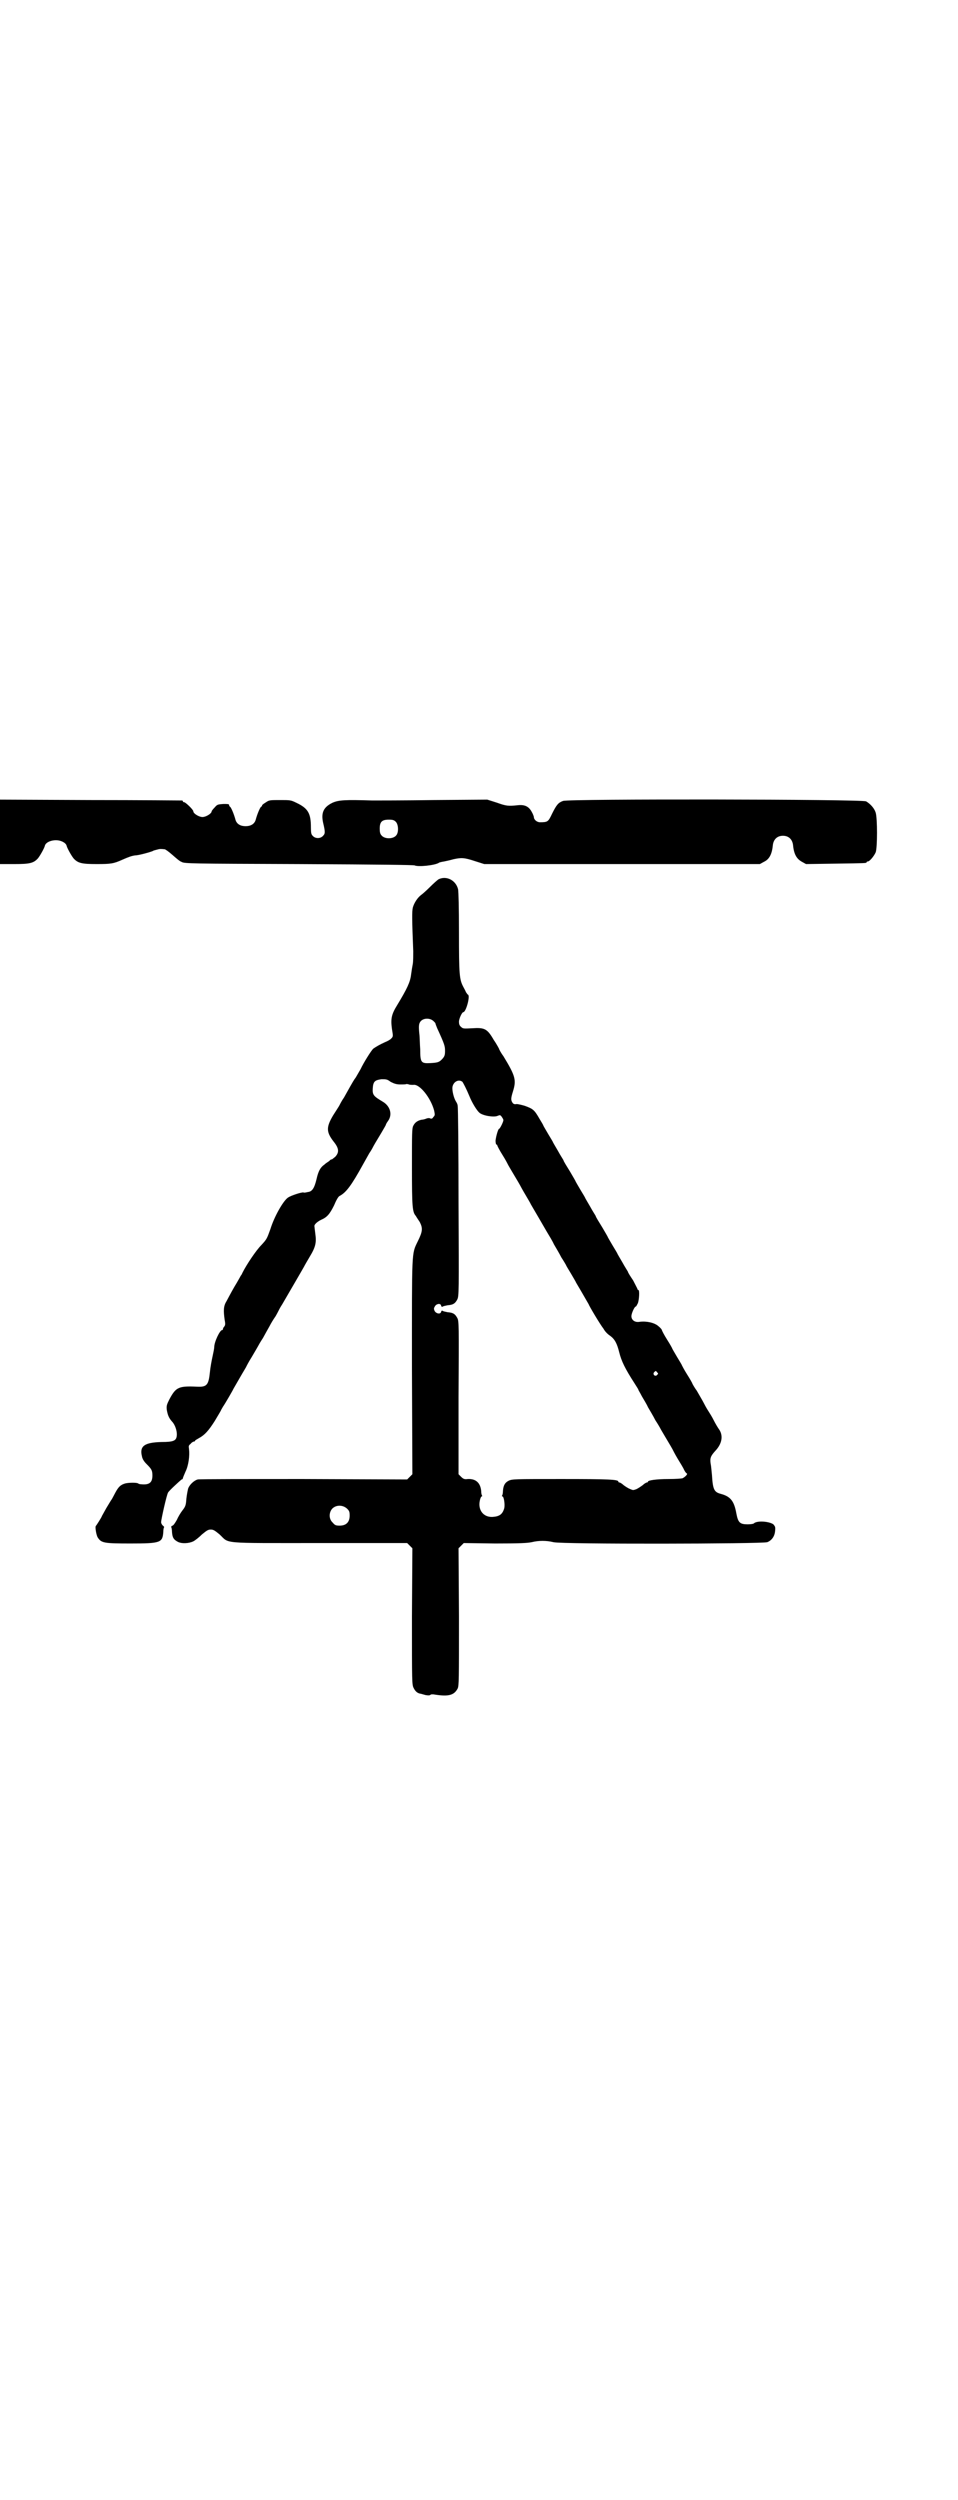 <?xml version="1.0" standalone="no"?>
<!DOCTYPE svg PUBLIC "-//W3C//DTD SVG 20010904//EN"
 "http://www.w3.org/TR/2001/REC-SVG-20010904/DTD/svg10.dtd">
<svg version="1.0" xmlns="http://www.w3.org/2000/svg"
 width="1100pt" height="2870pt" viewBox="0 0 1100 2870"
 preserveAspectRatio="xMidYMid meet">
<g transform="translate(0,2870) scale(0.5,-0.5)"
fill="#000000" stroke="none">
<path d="M0 3830 l0 -74 33 0 c35 0 44 2 54 13 5 6 15 24 16 29 2 9 19 15 33
12 9 -2 16 -7 17 -12 1 -5 11 -23 16 -29 10 -11 19 -13 53 -13 33 0 39 1 59
10 16 7 22 9 30 10 8 0 36 8 40 10 1 1 5 2 9 3 7 2 9 2 18 1 2 0 10 -6 18 -13
8 -7 17 -15 21 -16 6 -4 22 -4 268 -5 193 -1 263 -2 267 -3 8 -4 47 0 56 6 1
1 6 2 12 3 5 1 14 3 21 5 18 4 25 4 49 -4 l22 -7 316 0 317 0 9 5 c13 6 19 18
21 40 2 12 10 20 23 20 13 0 21 -8 23 -20 2 -22 8 -33 21 -40 l9 -5 67 1 c70
1 72 1 72 3 0 1 1 2 3 2 4 0 14 12 18 21 4 11 4 78 0 91 -3 10 -12 20 -22 26
-9 5 -683 6 -696 1 -11 -4 -15 -9 -25 -29 -9 -19 -10 -20 -28 -20 -7 0 -14 6
-14 12 0 1 -2 7 -5 12 -7 13 -17 17 -33 15 -20 -2 -25 -2 -47 6 l-22 7 -123
-1 c-68 -1 -131 -1 -141 -1 -63 2 -77 1 -91 -5 -21 -10 -27 -23 -22 -46 5 -21
5 -25 0 -30 -6 -7 -18 -7 -24 0 -3 3 -4 6 -4 19 0 32 -6 44 -34 57 -12 6 -14
6 -37 6 -22 0 -25 0 -32 -5 -5 -3 -9 -6 -9 -7 0 -1 -1 -3 -3 -4 -2 -2 -8 -15
-12 -30 -3 -9 -11 -14 -23 -14 -12 0 -20 5 -23 14 -4 15 -10 28 -12 30 -2 1
-3 4 -3 5 0 2 -4 2 -13 2 -13 -1 -14 -1 -20 -8 -4 -4 -7 -8 -7 -9 0 -5 -13
-13 -21 -13 -8 0 -21 8 -21 13 0 4 -18 21 -21 21 -2 0 -3 1 -3 2 0 1 -1 2 -2
2 -2 0 -96 1 -210 1 l-208 1 0 -74z m909 23 c6 -6 7 -24 1 -31 -7 -9 -27 -9
-34 0 -3 3 -4 8 -4 15 0 16 5 21 21 21 9 0 12 -1 16 -5z"/>
<path d="M1007 3721 c-3 -2 -12 -10 -20 -18 -8 -8 -17 -16 -20 -18 -8 -6 -16
-18 -19 -29 -2 -9 -2 -26 1 -100 0 -10 0 -23 -1 -29 -1 -5 -3 -17 -4 -25 -2
-17 -9 -32 -32 -70 -13 -21 -15 -31 -12 -54 3 -18 3 -18 -2 -23 -3 -3 -9 -6
-14 -8 -11 -5 -20 -10 -27 -15 -5 -5 -22 -32 -29 -47 -3 -5 -8 -14 -11 -19 -4
-5 -9 -14 -13 -21 -4 -7 -10 -18 -14 -25 -5 -7 -9 -15 -10 -17 -2 -4 -3 -5
-15 -24 -16 -27 -16 -38 1 -60 13 -16 13 -25 4 -35 -4 -3 -7 -6 -8 -6 -1 0 -4
-1 -5 -3 -2 -2 -8 -5 -12 -9 -9 -6 -14 -15 -18 -33 -5 -21 -10 -29 -20 -30 -4
-1 -9 -2 -10 -1 -4 1 -29 -7 -36 -12 -11 -8 -31 -43 -40 -72 -8 -22 -8 -23
-21 -37 -12 -12 -34 -45 -43 -63 -1 -2 -2 -5 -4 -7 -1 -2 -5 -9 -9 -16 -8 -13
-15 -26 -24 -43 -7 -11 -7 -22 -4 -43 2 -10 1 -12 -1 -15 -2 -2 -3 -4 -3 -6 0
-1 -1 -2 -2 -2 -5 0 -18 -27 -18 -39 0 -3 -2 -13 -4 -22 -2 -9 -5 -25 -6 -36
-3 -29 -7 -34 -29 -33 -43 2 -49 -1 -64 -29 -6 -12 -7 -15 -6 -24 2 -11 4 -18
12 -27 7 -7 12 -22 11 -32 -1 -12 -7 -15 -35 -15 -39 -1 -51 -9 -45 -33 1 -6
5 -12 10 -17 12 -12 14 -15 14 -27 0 -16 -7 -22 -26 -20 -3 0 -6 1 -7 2 -3 2
-20 2 -29 0 -11 -3 -16 -8 -23 -21 -3 -6 -7 -13 -8 -15 -1 -1 -7 -11 -13 -21
-5 -9 -10 -18 -10 -18 0 -2 -13 -22 -14 -23 -2 -1 1 -22 5 -27 8 -12 15 -13
75 -13 69 0 73 2 75 26 0 6 1 11 2 11 0 1 -1 3 -3 4 -2 2 -4 5 -4 8 0 6 13 64
16 68 2 4 26 26 31 30 2 0 3 2 3 3 0 1 3 8 6 15 7 14 10 37 8 52 -1 7 -1 8 4
12 2 3 6 5 7 5 2 0 3 1 3 2 0 1 4 3 9 6 13 7 22 17 36 39 7 12 14 23 15 26 1
2 3 5 4 7 5 7 24 40 24 41 0 0 7 12 15 26 8 14 15 25 15 26 0 0 5 10 12 21 7
12 13 22 14 24 1 2 6 11 12 20 5 9 12 22 15 27 3 6 9 16 14 23 4 7 8 15 9 17
1 2 4 7 6 10 8 14 52 89 52 90 0 0 5 9 11 19 14 23 16 33 13 54 -1 8 -2 16 -2
17 0 4 7 10 15 14 14 6 20 13 30 33 5 12 10 21 13 22 15 8 27 24 54 73 4 7 10
18 14 25 5 7 9 15 10 17 1 2 3 5 4 7 5 8 24 40 24 41 0 1 2 5 5 9 11 15 5 35
-13 45 -20 12 -23 15 -22 30 1 16 5 19 20 21 11 0 13 0 21 -6 8 -4 13 -6 22
-6 7 0 14 0 14 1 1 0 3 0 6 -1 2 -1 7 -1 10 -1 14 3 40 -29 48 -59 2 -10 2
-11 -2 -15 -2 -4 -5 -4 -7 -3 -1 1 -5 1 -8 0 -2 -1 -8 -3 -12 -3 -9 -2 -15 -6
-19 -14 -3 -6 -3 -18 -3 -95 0 -92 1 -103 9 -112 1 -2 5 -8 9 -14 7 -14 7 -21
-5 -45 -14 -29 -13 -18 -13 -290 l1 -244 -6 -6 -6 -6 -237 1 c-130 0 -240 0
-244 -1 -8 -2 -19 -12 -22 -21 -1 -4 -3 -14 -4 -23 -1 -15 -2 -18 -9 -27 -4
-5 -10 -15 -13 -22 -4 -7 -8 -13 -10 -13 -2 -1 -3 -2 -3 -3 1 -1 2 -7 2 -12 1
-13 4 -17 13 -22 9 -5 26 -4 36 1 4 2 13 9 20 16 11 9 14 11 20 11 6 0 9 -2
20 -11 24 -22 -2 -20 229 -20 l202 0 6 -6 6 -6 -1 -157 c0 -153 0 -156 4 -164
4 -8 9 -12 16 -13 1 0 7 -2 11 -3 6 -1 9 -1 11 0 1 2 6 2 11 1 32 -5 44 -1 52
14 3 7 3 18 3 165 l-1 157 6 6 6 6 72 -1 c58 0 74 1 84 3 16 4 34 4 50 0 19
-5 479 -4 491 0 10 4 17 13 18 26 1 9 0 10 -4 15 -10 7 -38 9 -45 2 -1 -1 -7
-2 -14 -2 -18 0 -22 4 -26 25 -5 28 -13 39 -36 45 -15 4 -18 10 -20 43 -1 10
-2 22 -3 26 -2 13 0 18 11 30 15 16 18 34 9 48 -3 4 -9 14 -13 22 -4 8 -9 16
-11 19 -2 3 -7 11 -11 19 -4 8 -12 21 -17 30 -6 8 -10 16 -10 16 0 1 -5 10
-12 21 -7 11 -12 21 -12 21 0 1 -5 9 -11 19 -6 10 -11 19 -11 19 0 1 -5 10
-12 21 -7 11 -12 21 -12 22 0 1 -3 5 -8 9 -9 8 -27 12 -43 10 -11 -2 -19 4
-19 13 0 6 7 22 10 22 1 0 3 4 5 8 3 9 4 30 1 30 -1 0 -2 1 -2 2 0 1 -5 10
-10 20 -6 9 -12 18 -12 20 -1 2 -7 11 -13 22 -6 10 -11 19 -11 19 0 1 -5 9
-11 19 -6 10 -11 19 -11 19 0 1 -6 11 -13 23 -8 13 -15 24 -15 26 -1 2 -7 11
-13 22 -6 10 -11 19 -11 19 0 1 -5 9 -11 19 -6 10 -11 19 -11 19 0 1 -6 11
-13 23 -8 13 -15 24 -15 26 -1 2 -7 11 -13 22 -6 10 -11 19 -11 19 0 1 -5 9
-11 19 -6 10 -11 19 -11 19 0 1 -4 8 -9 16 -12 21 -15 23 -34 30 -7 2 -15 4
-19 4 -4 -1 -7 0 -9 3 -4 6 -4 10 1 26 8 26 6 35 -22 81 -6 8 -10 16 -10 17 0
0 -5 10 -12 20 -15 26 -21 29 -50 27 -19 -1 -21 -1 -25 3 -4 3 -5 7 -5 12 0 7
7 22 10 22 6 0 16 36 11 40 -1 0 -3 3 -5 6 -1 3 -4 8 -6 12 -9 17 -10 28 -10
124 0 60 -1 93 -2 100 -5 21 -27 32 -45 23z m-11 -326 c2 -2 4 -4 4 -5 0 -1 2
-6 4 -11 17 -37 18 -41 18 -52 0 -9 -1 -12 -5 -17 -8 -9 -11 -10 -29 -11 -21
-1 -23 1 -23 32 -1 12 -1 28 -2 35 -2 19 -1 24 3 29 7 8 22 8 30 0z m66 -139
c2 -3 9 -16 16 -33 6 -15 17 -33 23 -38 8 -7 34 -11 42 -7 5 2 6 2 9 -2 2 -3
4 -6 4 -8 0 -4 -8 -20 -10 -20 -2 0 -7 -17 -8 -27 0 -5 1 -9 2 -9 1 0 2 -1 2
-2 0 -1 5 -11 12 -22 7 -11 12 -21 12 -21 0 -1 20 -34 24 -41 1 -2 3 -5 4 -7
1 -2 7 -13 13 -23 6 -10 11 -19 11 -19 0 -1 7 -12 37 -64 6 -10 14 -23 17 -30
4 -7 12 -20 17 -30 6 -9 11 -18 11 -18 0 -1 5 -9 11 -19 6 -10 11 -19 11 -19
0 -1 7 -12 15 -26 8 -14 15 -26 15 -26 0 -2 26 -46 34 -56 3 -6 10 -13 15 -16
11 -8 16 -18 21 -38 5 -20 13 -37 35 -71 5 -8 9 -14 9 -15 0 -1 4 -7 8 -15 4
-7 11 -18 14 -25 4 -7 12 -20 17 -30 6 -9 11 -18 11 -18 0 -1 20 -34 24 -41 1
-2 3 -5 4 -7 1 -2 6 -12 12 -22 6 -10 13 -21 15 -26 2 -4 5 -8 6 -8 3 -1 -2
-7 -9 -11 -2 -1 -16 -2 -33 -2 -28 0 -47 -3 -47 -6 0 -1 -1 -2 -3 -2 -1 0 -6
-3 -9 -6 -4 -3 -10 -7 -14 -9 -8 -3 -8 -3 -15 0 -5 2 -11 6 -15 9 -3 3 -8 6
-9 6 -2 0 -3 1 -3 2 0 5 -21 6 -131 6 -108 0 -113 0 -121 -4 -8 -4 -12 -10
-13 -23 0 -5 -1 -10 -2 -11 -1 -1 0 -2 1 -2 3 0 6 -18 4 -27 -4 -14 -11 -19
-27 -20 -21 -1 -34 16 -29 38 1 5 3 9 4 9 1 0 2 1 1 2 -1 1 -2 6 -2 11 -2 19
-13 28 -31 27 -7 -1 -10 0 -15 5 l-6 6 0 176 c1 169 1 176 -3 183 -5 9 -9 12
-22 13 -5 1 -10 2 -11 3 -2 1 -3 1 -4 -2 -1 -6 -11 -5 -15 2 -2 5 -2 6 1 11 4
6 13 7 14 1 1 -3 2 -3 4 -2 1 1 6 2 11 3 13 1 17 4 22 13 4 8 4 15 3 223 0
119 -1 219 -2 222 0 3 -2 7 -4 10 -5 8 -9 25 -8 33 2 12 14 19 23 12z m447
-667 c3 -3 3 -3 0 -6 -4 -5 -11 1 -7 6 4 4 4 4 7 0z m-712 -313 c5 -5 6 -7 6
-16 0 -15 -8 -23 -23 -23 -9 0 -11 1 -16 7 -9 8 -9 23 -1 32 9 9 24 9 34 0z"/>
</g>
</svg>

